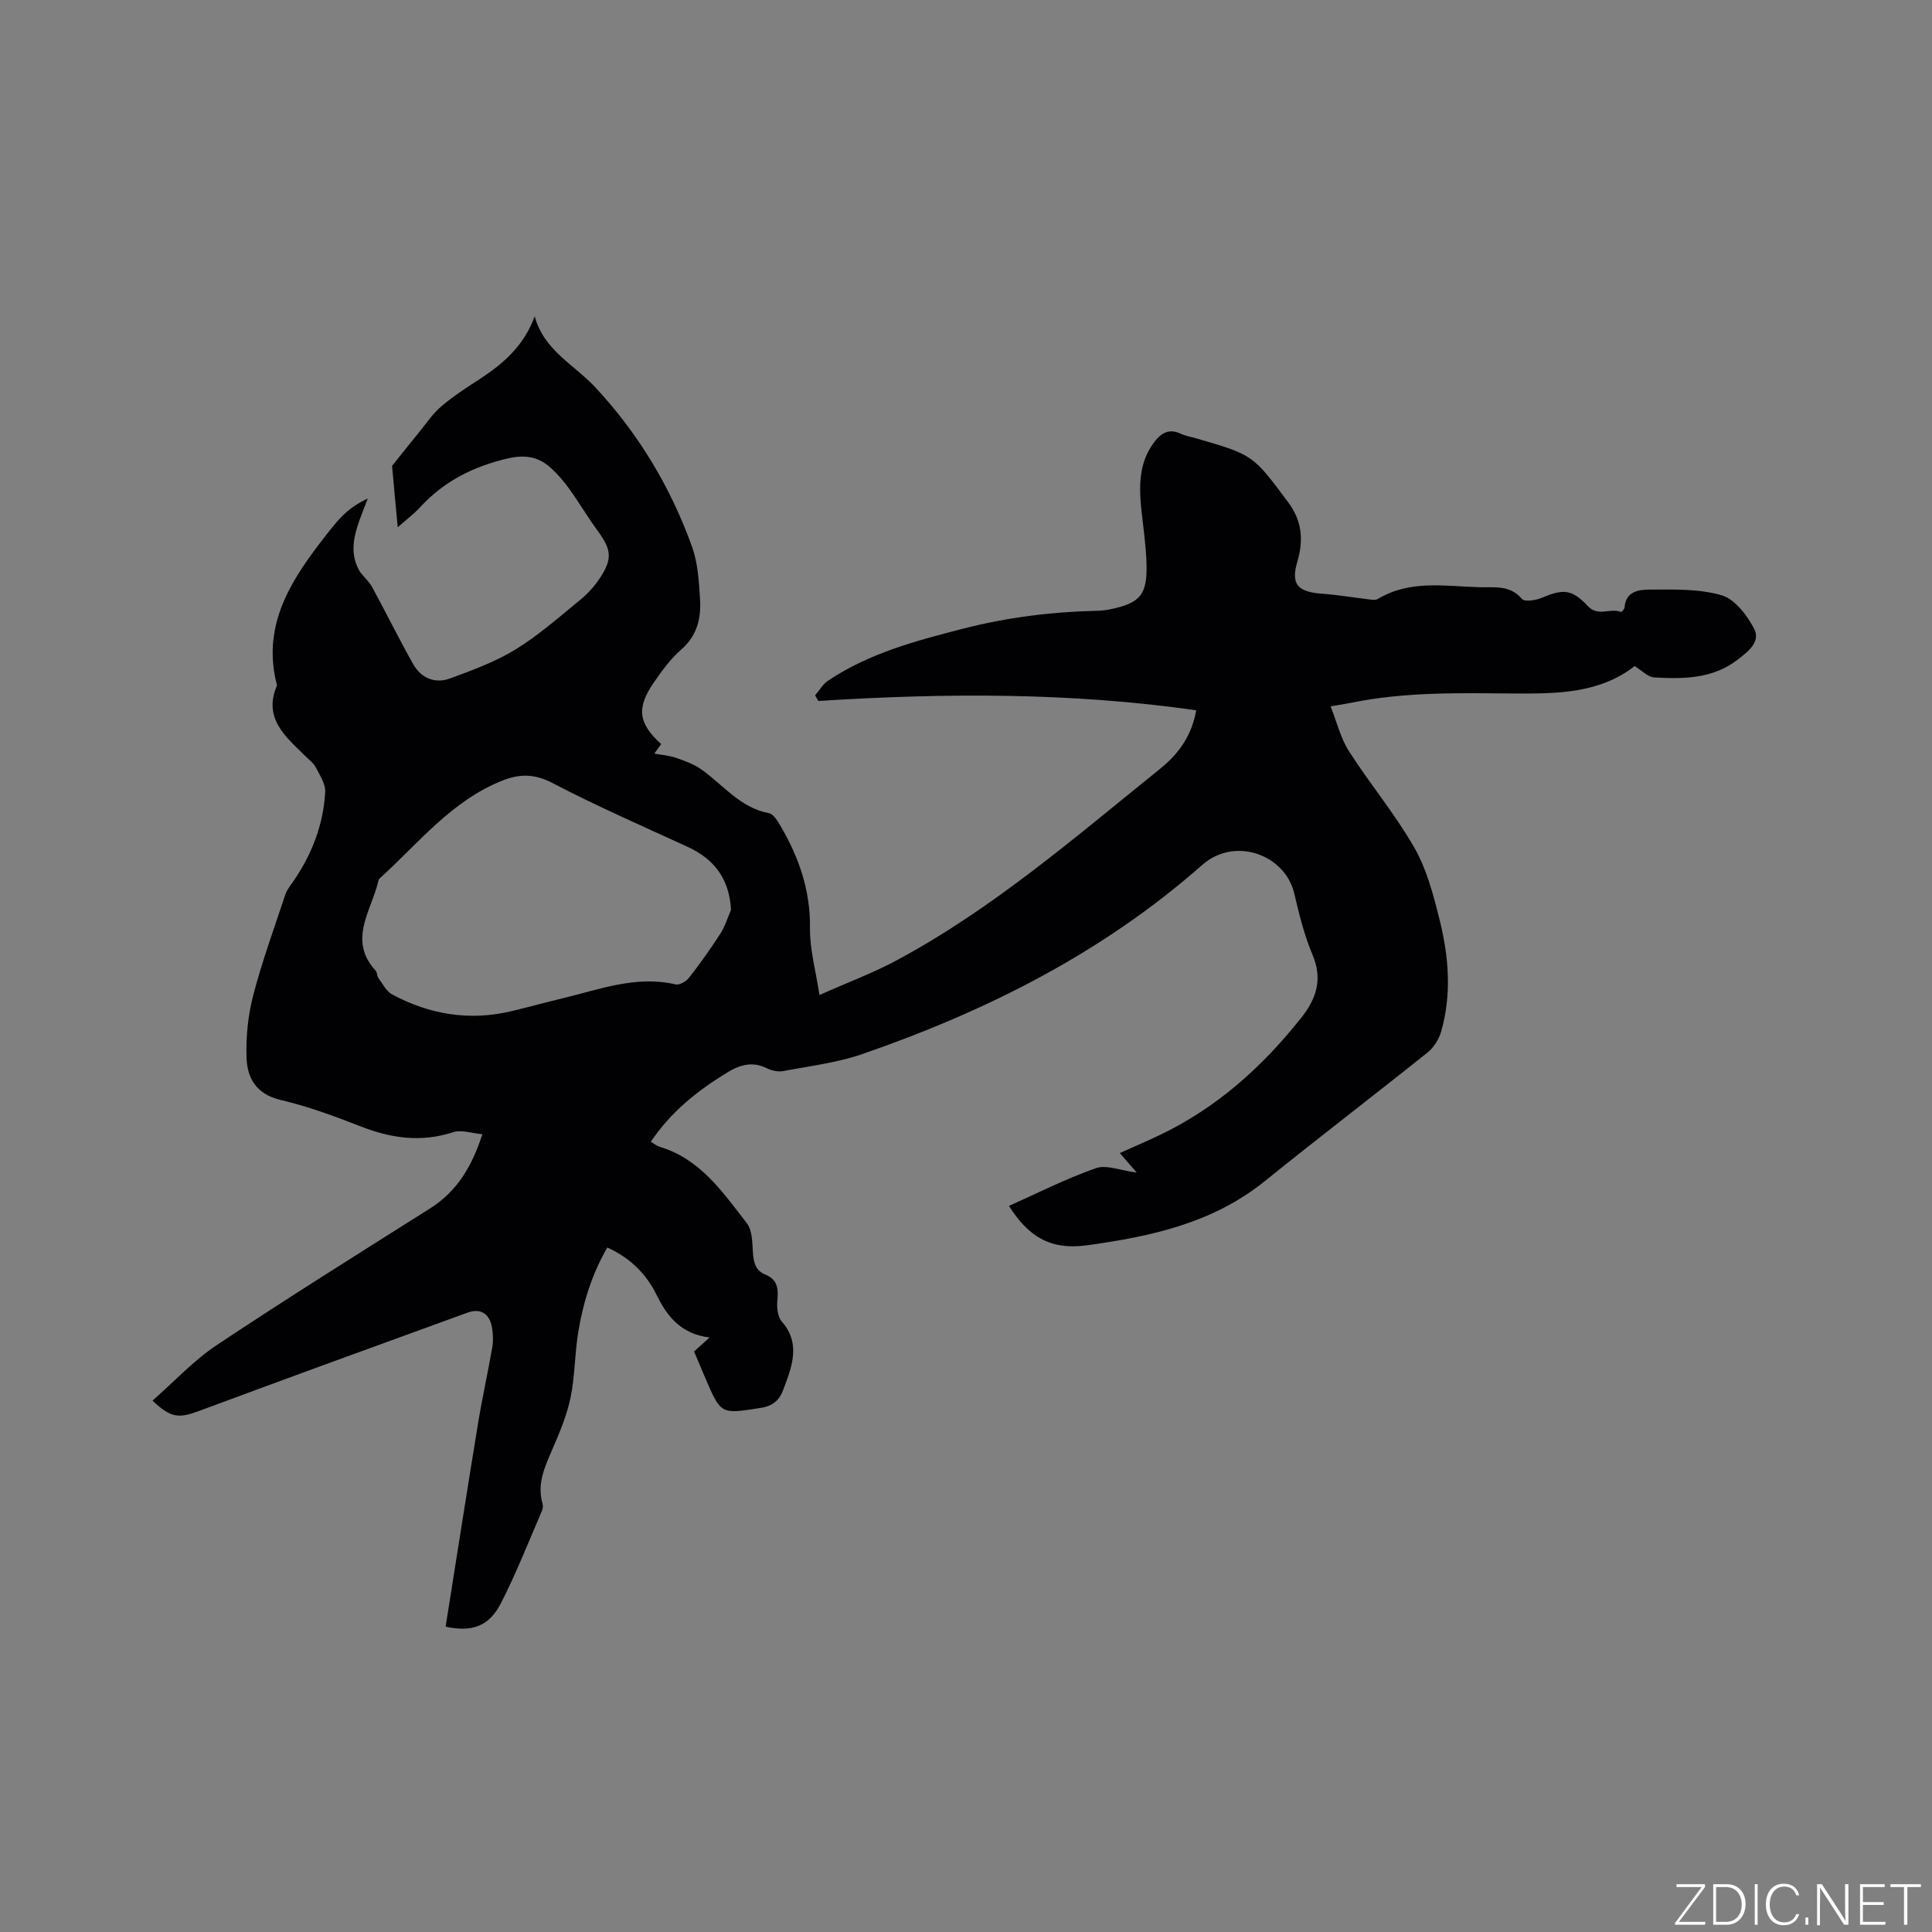 <svg enable-background="new 0 0 400 400" viewBox="0 0 400 400" xmlns="http://www.w3.org/2000/svg"><rect x="0" y="0" width="400" height="400" fill="#808080" stroke="none"/><g fill="#fafbfc"><path d="m346.9 398 5.4-7.3h-5.2v-.6h5.9v.6l-5.4 7.2h5.5l-.1.6h-6.2v-.5z"/><path d="m354.7 390.1h2.8c2.3 0 3.9 1.6 3.9 4.1s-1.6 4.3-3.9 4.3h-2.8zm.6 7.8h2c2.2 0 3.3-1.6 3.3-3.6 0-1.8-1-3.6-3.3-3.6h-2z"/><path d="m363.9 390.1v8.4h-.6v-8.4z"/><path d="m372.5 396.3c-.4 1.3-1.4 2.3-3.2 2.3-2.4 0-3.7-1.9-3.7-4.3 0-2.3 1.2-4.3 3.7-4.3 1.8 0 2.9 1 3.2 2.4h-.6c-.4-1.1-1.1-1.8-2.5-1.8-2.1 0-3 1.9-3 3.7s.9 3.7 3 3.7c1.4 0 2.1-.7 2.5-1.7z"/><path d="m373.8 398.5v-1.5h.6v1.5z"/><path d="m376.2 398.5v-8.4h1c1.3 2 4.4 6.7 4.9 7.6-.1-1.2-.1-2.4-.1-3.8v-3.8h.7v8.4h-.9c-1.2-1.9-4.4-6.8-5-7.7.1 1.1 0 2.3 0 3.9v3.9h-.6z"/><path d="m390 394.4h-4.3v3.5h4.7l-.1.6h-5.2v-8.4h5.1v.6h-4.5v3.1h4.3z"/><path d="m394.2 390.7h-2.8v-.6h6.3v.6h-2.8v7.8h-.7z"/></g><path d="m92.26 336.79c2.26-14.23 4.44-28.24 6.74-42.24.85-5.22 2.02-10.39 2.92-15.6.23-1.33.17-2.76-.06-4.1-.5-2.88-2.36-4.07-5.07-3.08-18.57 6.74-37.13 13.5-55.65 20.38-4.15 1.54-5.8 1.43-9.56-2.17 4.44-3.89 8.48-8.29 13.32-11.51 14.55-9.69 29.38-18.95 44.16-28.29 5.52-3.49 8.62-8.59 10.81-15.35-2.14-.19-4.32-.98-6.05-.42-6.63 2.16-12.84 1.27-19.17-1.21-5.41-2.12-10.92-4.14-16.56-5.47-5.02-1.18-6.92-4.5-7.05-8.81-.13-4.27.3-8.7 1.38-12.83 1.84-7.06 4.35-13.94 6.65-20.87.32-.96 1-1.81 1.59-2.66 3.89-5.6 6.29-11.78 6.67-18.58.09-1.66-1.1-3.46-1.93-5.07-.47-.91-1.39-1.59-2.14-2.33-4.09-4.04-8.86-7.81-5.91-14.68-3.05-11.62 2.13-20.65 8.85-29.41 3.79-4.94 5.46-7.15 9.94-9.28-2.02 5.44-4.64 10.38-1.49 15.35.82 1.01 1.83 1.93 2.44 3.06 2.86 5.27 5.51 10.67 8.46 15.89 1.64 2.9 4.52 4.1 7.64 2.95 4.63-1.7 9.37-3.44 13.55-6 4.76-2.92 9.01-6.69 13.36-10.24 1.54-1.25 2.94-2.79 4.04-4.44 2.71-4.07 2.47-5.96-.39-9.87-2.06-2.82-3.84-5.84-5.88-8.68-1.1-1.54-2.36-3-3.75-4.28-2.56-2.35-5.28-2.89-8.97-2.04-7.17 1.66-13.24 4.73-18.2 10.14-1.25 1.37-2.78 2.49-4.61 4.12-.47-5.12-.88-9.6-1.17-12.71 2.32-2.89 3.92-4.92 5.55-6.91 1.51-1.85 2.86-3.9 4.66-5.43 2.49-2.12 5.28-3.91 8.03-5.7 4.89-3.19 9.11-6.93 11.3-12.94 1.86 7.03 8.14 9.99 12.51 14.68 8.98 9.63 15.68 20.77 20.1 33.16 1.18 3.32 1.38 7.06 1.61 10.63.26 3.98-.55 7.64-3.9 10.54-2.21 1.92-3.99 4.4-5.67 6.83-3.63 5.25-3.21 8.44 1.53 12.74-.42.59-.86 1.19-1.42 1.96 1.61.3 3.1.4 4.46.87 1.83.64 3.75 1.32 5.31 2.43 4.52 3.22 8.02 7.93 13.97 9.04.89.17 1.72 1.51 2.29 2.48 3.89 6.58 6.31 13.5 6.2 21.36-.06 4.32 1.18 8.65 1.96 13.81 5.98-2.67 11.24-4.62 16.13-7.26 19.91-10.72 36.91-25.5 54.4-39.58 4.55-3.66 6.67-7.63 7.47-12.11-25.98-3.72-52.08-3.6-78.23-1.93-.22-.39-.45-.77-.67-1.16.88-1.02 1.58-2.3 2.65-3.02 8.51-5.71 18.21-8.28 27.99-10.79 9.09-2.33 18.27-3.49 27.61-3.7.95-.02 1.91-.12 2.84-.31 6.17-1.27 7.68-2.98 7.53-9.29-.09-3.69-.64-7.38-1.04-11.06-.54-5.04-.63-9.97 2.65-14.29 1.41-1.86 3.04-2.85 5.45-1.72 1.04.49 2.23.67 3.34 1 11.7 3.39 11.65 3.42 18.95 13.24 2.85 3.83 3.19 7.81 1.86 12.3-1.36 4.6.08 6.2 4.93 6.57 3.43.26 6.84.83 10.26 1.24.48.06 1.09.11 1.47-.12 6.67-4.04 13.98-2.63 21.11-2.44 3.03.08 6.28-.51 8.75 2.43.54.64 2.85.28 4.08-.23 4.52-1.9 6.24-1.82 9.58 1.73 2.1 2.24 4.66.29 6.84 1.19.11.05.72-.59.74-.93.24-3.46 3.12-3.7 5.32-3.7 4.96-.02 10.13-.18 14.79 1.18 2.72.8 5.23 4.11 6.7 6.89 1.45 2.76-1.28 4.79-3.4 6.44-5.16 3.99-11.24 4.02-17.3 3.67-1.3-.07-2.52-1.42-4.02-2.34-7.24 5.63-15.93 5.72-24.67 5.67-11.34-.08-22.68-.39-33.89 1.9-1.22.25-2.45.43-4.4.76 1.34 3.37 2.1 6.63 3.8 9.28 4.34 6.77 9.55 13.01 13.54 19.97 2.57 4.48 3.94 9.76 5.21 14.85 1.92 7.66 2.57 15.5.34 23.25-.46 1.59-1.52 3.28-2.8 4.31-11.17 8.94-22.55 17.63-33.68 26.62-10.79 8.7-23.44 11.45-36.78 13.3-7.83 1.09-12.29-1.98-16.22-8.15 6.01-2.68 11.86-5.66 18.01-7.81 2.18-.77 5.07.48 8.45.91-1.28-1.47-2.27-2.61-3.51-4.04 2.81-1.26 5.57-2.44 8.27-3.73 11.82-5.64 21.28-14.15 29.33-24.32 3.04-3.84 4.46-7.9 2.33-12.93-1.72-4.07-2.8-8.45-3.81-12.77-1.87-8-12.27-11.89-19.06-5.9-20.64 18.21-44.62 30.24-70.33 39.14-5.25 1.82-10.92 2.49-16.42 3.54-1.06.2-2.38-.1-3.37-.59-3.03-1.49-5.61-.72-8.3.93-6.1 3.74-11.58 8.09-15.74 14.3.77.44 1.26.86 1.83 1.03 8.42 2.51 13.07 9.41 18.04 15.8 1.14 1.47 1.14 3.97 1.27 6.03.14 2.06.5 3.79 2.58 4.63 2.59 1.05 2.71 3.01 2.48 5.44-.14 1.42.08 3.33.94 4.3 2.76 3.13 2.74 6.5 1.68 10.12-.38 1.32-.89 2.6-1.36 3.89-.81 2.23-2.11 3.45-4.76 3.86-8.16 1.27-8.14 1.44-11.41-6.18-.79-1.83-1.56-3.68-2.33-5.51 1.05-.95 1.95-1.76 3.21-2.9-5.78-.69-8.71-4.21-10.9-8.68-2.16-4.43-5.46-7.75-10.27-9.95-3.18 5.48-5.01 11.38-6.02 17.51-.74 4.48-.67 9.11-1.59 13.55-.76 3.67-2.26 7.23-3.76 10.7-1.57 3.64-3.23 7.15-2.05 11.26.13.47.07 1.09-.13 1.54-2.77 6.39-5.31 12.9-8.48 19.09-2.47 4.81-5.99 6.02-11.45 4.86zm59.09-148.41c-.36-6.49-3.49-10.53-9.04-13.08-9.32-4.28-18.73-8.38-27.8-13.12-3.7-1.94-6.76-2.04-10.42-.6-10.55 4.16-17.38 12.94-25.41 20.22-.15.14-.29.34-.33.53-1.4 6.18-6.43 12.25-.56 18.66.32.35.24 1.07.53 1.47.9 1.21 1.66 2.79 2.89 3.44 7.73 4.14 15.93 5.51 24.56 3.48 3.5-.82 6.96-1.8 10.46-2.63 7.77-1.85 15.39-4.86 23.66-2.94.79.18 2.17-.61 2.76-1.37 2.28-2.92 4.44-5.94 6.44-9.06.99-1.5 1.53-3.31 2.26-5z" fill="#010104"/></svg>